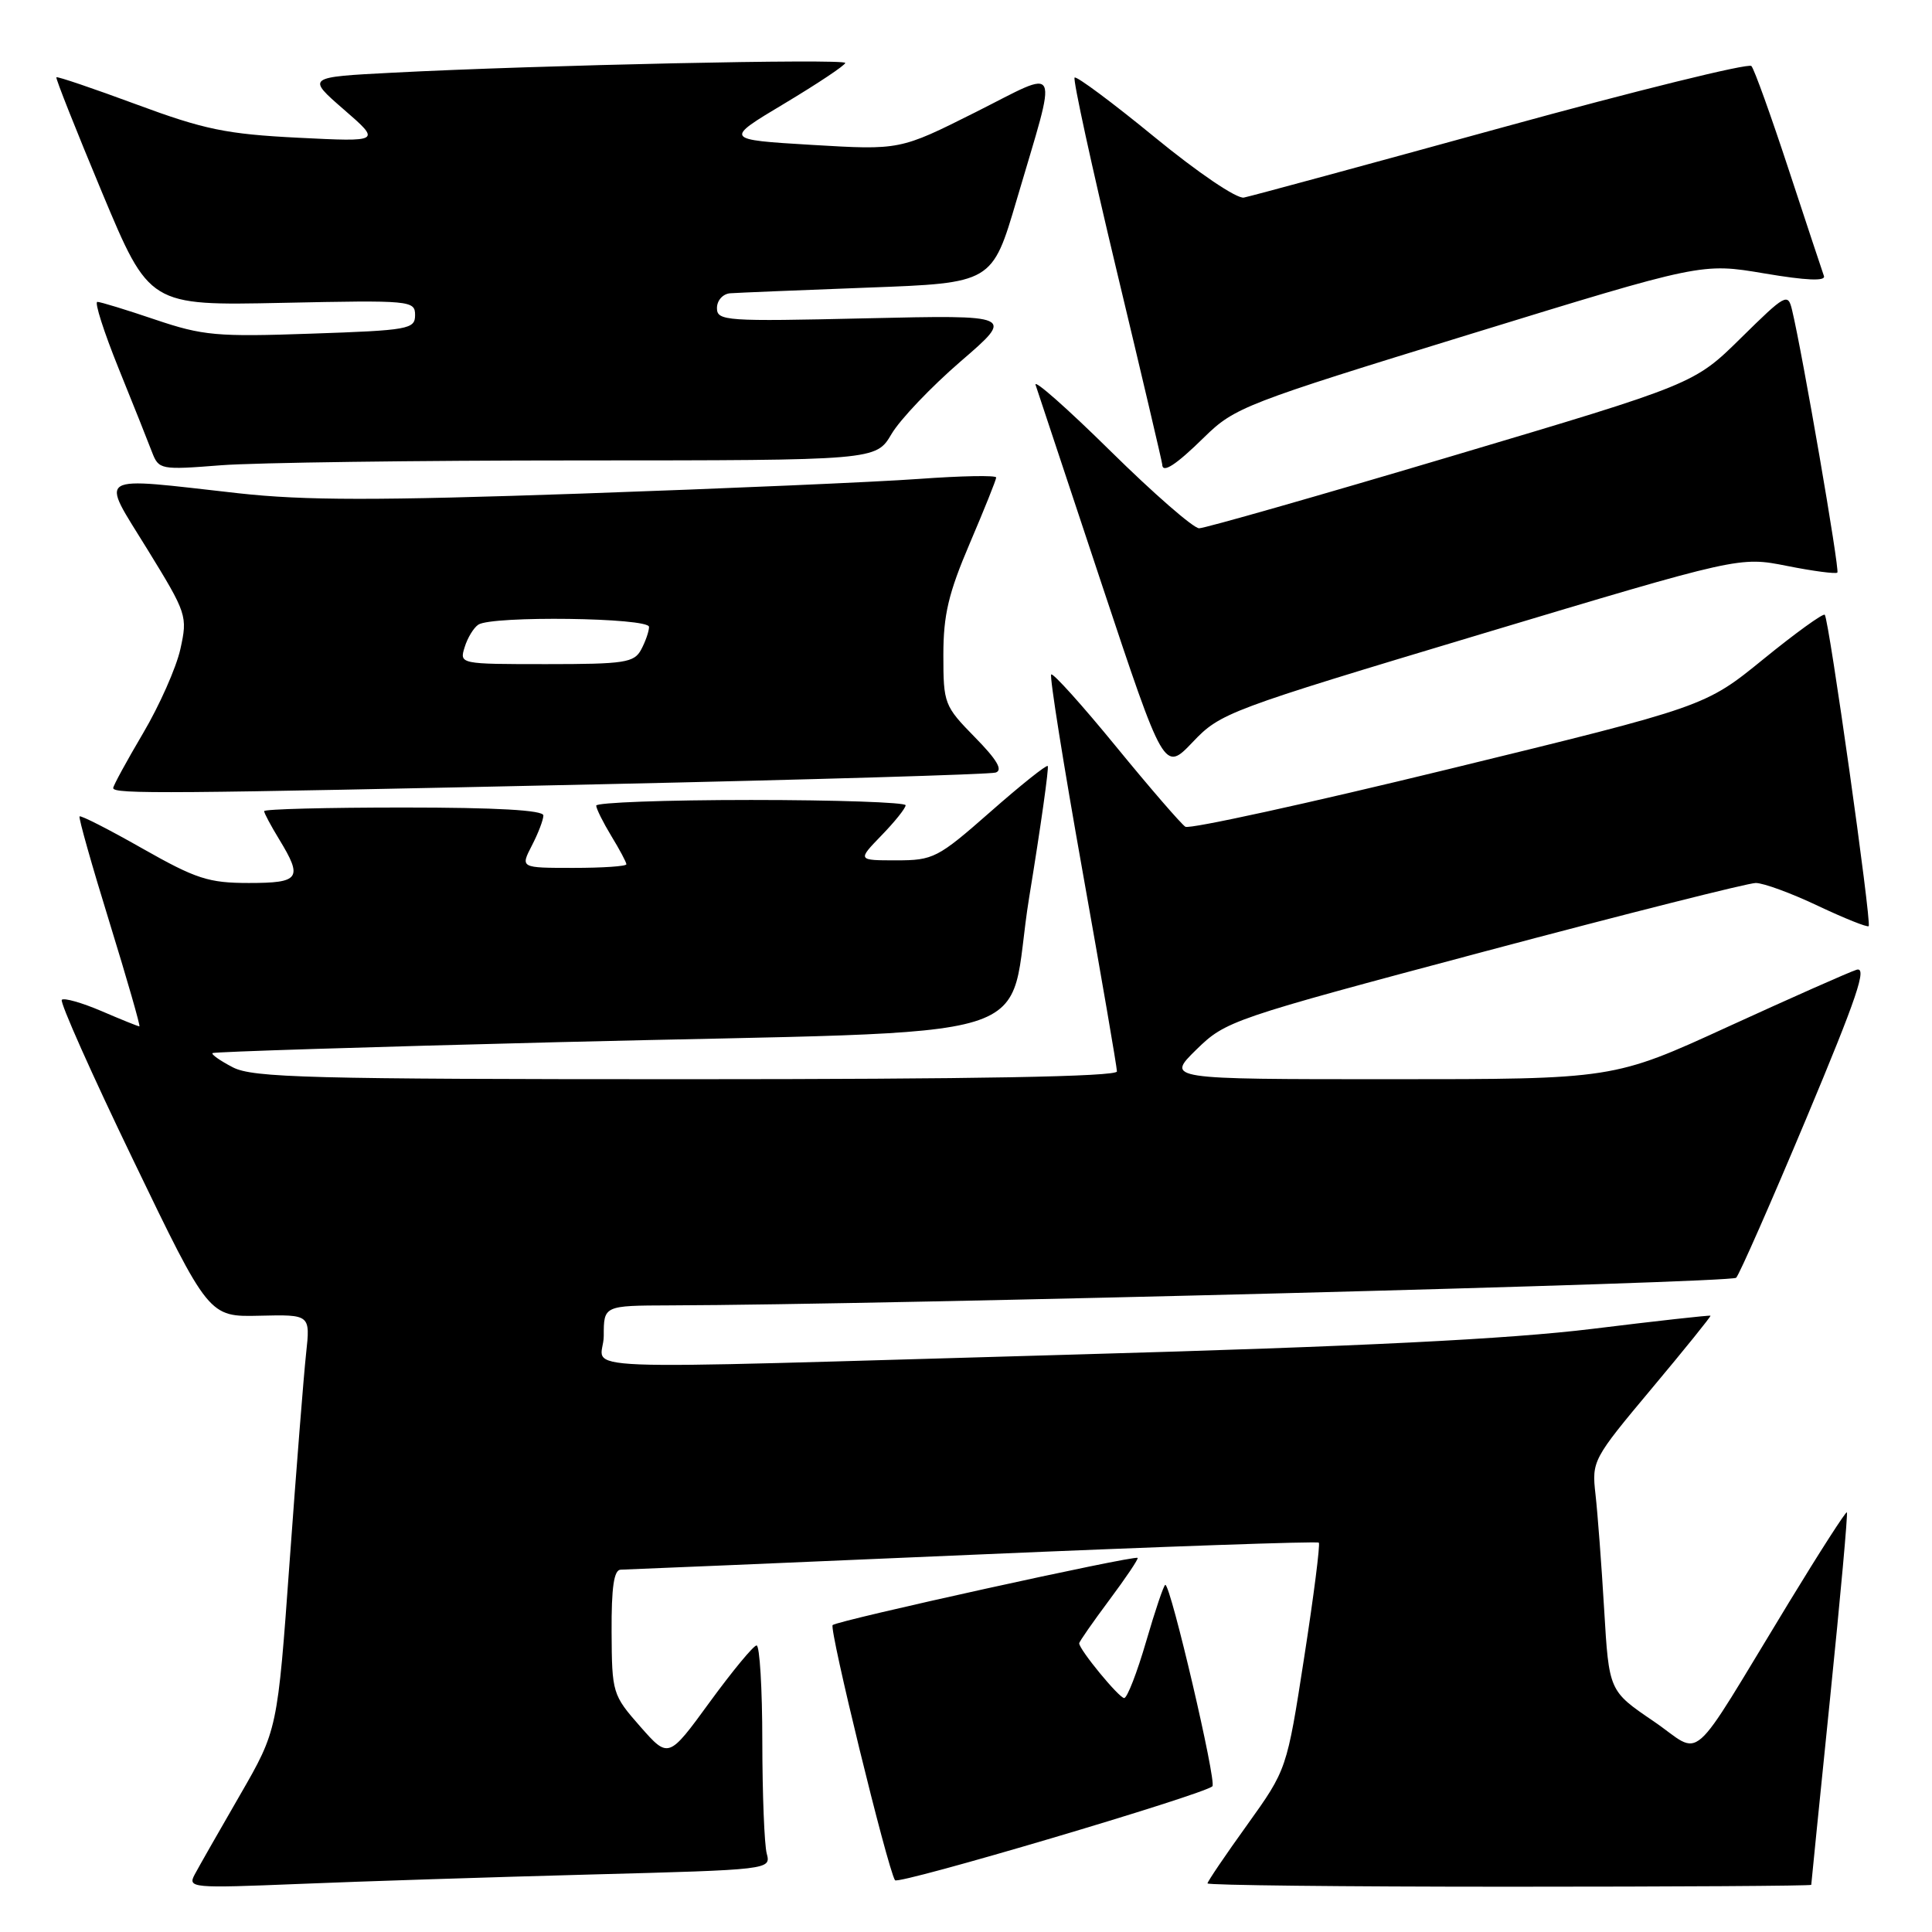 <?xml version="1.0" encoding="UTF-8" standalone="no"?>
<!DOCTYPE svg PUBLIC "-//W3C//DTD SVG 1.1//EN" "http://www.w3.org/Graphics/SVG/1.1/DTD/svg11.dtd" >
<svg xmlns="http://www.w3.org/2000/svg" xmlns:xlink="http://www.w3.org/1999/xlink" version="1.1" viewBox="0 0 256 256">
 <g >
 <path fill="currentColor"
d=" M 78.33 248.38 C 102.01 247.75 102.16 247.74 101.60 245.62 C 101.28 244.46 101.02 237.76 101.01 230.75 C 101.01 223.74 100.66 218.01 100.25 218.03 C 99.84 218.04 97.04 221.43 94.04 225.54 C 88.58 233.03 88.58 233.03 84.83 228.77 C 81.16 224.59 81.08 224.33 81.04 216.25 C 81.01 210.30 81.35 208.00 82.25 207.99 C 82.94 207.98 103.95 207.09 128.94 206.01 C 153.94 204.93 174.55 204.21 174.75 204.41 C 174.95 204.61 174.08 211.46 172.81 219.62 C 170.51 234.47 170.51 234.47 165.26 241.80 C 162.36 245.83 160.00 249.32 160.00 249.56 C 160.00 249.80 178.00 250.00 200.00 250.00 C 222.00 250.00 240.00 249.89 240.00 249.75 C 240.00 249.61 241.12 238.51 242.49 225.07 C 243.86 211.64 244.87 200.53 244.72 200.39 C 244.58 200.25 241.13 205.62 237.05 212.32 C 223.39 234.75 225.81 232.63 219.07 228.05 C 213.20 224.06 213.20 224.06 212.56 213.28 C 212.21 207.35 211.69 200.47 211.41 198.00 C 210.91 193.58 211.05 193.32 218.85 184.00 C 223.22 178.78 226.73 174.43 226.65 174.34 C 226.57 174.25 219.53 175.03 211.00 176.08 C 199.89 177.44 180.49 178.41 142.50 179.48 C 71.85 181.48 80.00 181.80 80.00 177.00 C 80.00 173.00 80.00 173.00 88.75 172.97 C 117.50 172.89 229.40 169.99 230.05 169.31 C 230.48 168.87 234.66 159.37 239.34 148.21 C 246.07 132.14 247.46 128.04 246.00 128.50 C 244.99 128.82 237.33 132.22 228.98 136.04 C 213.80 143.00 213.80 143.00 184.16 143.00 C 154.53 143.00 154.53 143.00 158.51 139.09 C 162.43 135.26 163.10 135.03 196.65 126.09 C 215.43 121.09 231.63 117.00 232.65 117.00 C 233.67 117.00 237.38 118.36 240.89 120.03 C 244.41 121.69 247.43 122.90 247.61 122.72 C 248.02 122.31 242.34 82.01 241.79 81.46 C 241.57 81.24 237.91 83.88 233.66 87.34 C 225.94 93.62 225.94 93.62 192.01 101.90 C 173.35 106.45 157.63 109.89 157.07 109.55 C 156.52 109.20 152.39 104.43 147.89 98.93 C 143.40 93.44 139.53 89.14 139.29 89.37 C 139.05 89.61 140.92 101.31 143.43 115.38 C 145.94 129.44 148.00 141.41 148.00 141.97 C 148.00 142.66 129.29 143.00 90.95 143.00 C 41.01 143.00 33.52 142.80 30.86 141.43 C 29.18 140.56 27.97 139.71 28.16 139.54 C 28.35 139.37 48.97 138.72 74.00 138.09 C 141.13 136.41 133.10 138.88 136.38 118.85 C 137.91 109.49 139.01 101.68 138.83 101.50 C 138.65 101.32 135.22 104.06 131.21 107.59 C 124.26 113.70 123.67 114.00 118.76 114.00 C 113.61 114.00 113.61 114.00 116.80 110.70 C 118.56 108.89 120.00 107.09 120.00 106.70 C 120.00 106.32 110.78 106.00 99.50 106.00 C 88.22 106.00 79.00 106.34 79.00 106.75 C 79.01 107.16 79.91 108.97 81.00 110.77 C 82.10 112.57 83.00 114.26 83.00 114.52 C 83.00 114.79 79.84 115.00 75.97 115.00 C 68.95 115.00 68.95 115.00 70.47 112.05 C 71.31 110.43 72.00 108.63 72.00 108.05 C 72.00 107.35 65.75 107.00 53.50 107.00 C 43.33 107.00 35.00 107.21 35.00 107.48 C 35.00 107.74 35.90 109.43 37.00 111.23 C 40.15 116.40 39.73 117.00 32.97 117.00 C 27.64 117.00 25.98 116.46 18.87 112.43 C 14.44 109.91 10.69 108.00 10.54 108.18 C 10.39 108.35 12.18 114.69 14.52 122.25 C 16.85 129.81 18.63 136.00 18.47 136.00 C 18.30 136.00 16.04 135.09 13.44 133.97 C 10.84 132.86 8.48 132.19 8.19 132.48 C 7.90 132.77 12.16 142.34 17.67 153.75 C 27.67 174.50 27.67 174.50 34.40 174.34 C 41.12 174.18 41.12 174.18 40.56 179.34 C 40.25 182.18 39.27 194.57 38.38 206.87 C 36.77 229.24 36.77 229.24 31.79 237.87 C 29.05 242.61 26.36 247.33 25.81 248.36 C 24.84 250.17 25.35 250.21 39.65 249.63 C 47.82 249.29 65.23 248.73 78.33 248.38 Z  M 160.65 236.69 C 161.23 236.10 155.13 210.00 154.41 210.00 C 154.21 210.00 153.07 213.38 151.87 217.50 C 150.67 221.62 149.36 225.00 148.96 225.00 C 148.28 225.00 143.00 218.58 143.00 217.75 C 143.00 217.53 144.80 214.95 146.99 212.01 C 149.19 209.06 150.88 206.55 150.74 206.43 C 150.33 206.05 110.94 214.73 110.33 215.33 C 109.84 215.83 117.56 247.44 118.59 249.14 C 118.99 249.79 159.55 237.78 160.65 236.69 Z  M 79.50 103.92 C 107.55 103.31 131.14 102.61 131.92 102.37 C 132.93 102.06 132.11 100.67 129.17 97.68 C 125.12 93.55 125.00 93.23 125.00 86.80 C 125.00 81.46 125.68 78.60 128.50 72.00 C 130.42 67.50 132.00 63.57 132.00 63.27 C 132.00 62.96 127.39 63.05 121.75 63.46 C 116.11 63.87 96.02 64.74 77.10 65.40 C 49.91 66.34 40.36 66.33 31.60 65.36 C 12.26 63.20 13.26 62.59 19.51 72.76 C 24.77 81.31 24.87 81.62 23.90 86.01 C 23.35 88.48 21.12 93.50 18.95 97.17 C 16.78 100.85 15.00 104.11 15.00 104.42 C 15.00 105.24 22.04 105.18 79.50 103.92 Z  M 196.15 84.05 C 230.50 73.74 230.50 73.74 236.80 74.99 C 240.26 75.68 243.26 76.07 243.46 75.87 C 243.79 75.53 238.84 46.83 237.46 41.09 C 236.91 38.78 236.61 38.95 230.69 44.78 C 224.50 50.88 224.50 50.88 192.37 60.44 C 174.70 65.70 159.63 70.00 158.89 70.00 C 158.14 70.00 152.85 65.39 147.13 59.75 C 141.41 54.11 136.95 50.17 137.22 51.00 C 137.49 51.83 141.43 63.70 145.98 77.39 C 154.26 102.29 154.26 102.29 158.04 98.33 C 161.71 94.46 162.69 94.10 196.15 84.05 Z  M 76.78 61.01 C 116.07 61.00 116.07 61.00 118.13 57.51 C 119.26 55.59 123.39 51.25 127.31 47.87 C 134.43 41.73 134.43 41.73 114.71 42.18 C 96.16 42.61 95.00 42.53 95.00 40.82 C 95.00 39.81 95.78 38.94 96.75 38.86 C 97.71 38.79 105.92 38.45 114.98 38.11 C 131.47 37.50 131.47 37.50 134.71 26.50 C 140.20 7.84 140.79 9.08 129.22 14.89 C 119.25 19.89 119.25 19.89 107.60 19.20 C 95.94 18.50 95.94 18.50 103.97 13.70 C 108.39 11.05 112.00 8.64 112.00 8.34 C 112.00 7.75 71.25 8.63 52.06 9.63 C 40.62 10.22 40.62 10.22 45.56 14.51 C 50.50 18.80 50.50 18.80 39.50 18.25 C 30.00 17.77 27.08 17.17 18.09 13.84 C 12.36 11.72 7.59 10.10 7.47 10.24 C 7.35 10.38 10.08 17.25 13.52 25.50 C 19.79 40.50 19.79 40.50 37.40 40.13 C 54.43 39.77 55.00 39.82 55.00 41.75 C 55.00 43.62 54.15 43.77 41.25 44.21 C 28.73 44.65 26.88 44.48 20.57 42.35 C 16.77 41.06 13.31 40.00 12.90 40.00 C 12.49 40.00 13.75 43.94 15.69 48.75 C 17.64 53.56 19.64 58.58 20.14 59.90 C 21.04 62.23 21.26 62.28 29.28 61.65 C 33.80 61.30 55.18 61.01 76.78 61.01 Z  M 159.59 57.91 C 163.59 53.99 165.01 53.44 194.63 44.33 C 225.50 34.83 225.50 34.83 233.79 36.23 C 239.35 37.17 241.94 37.28 241.68 36.57 C 241.47 35.98 239.37 29.65 237.02 22.50 C 234.67 15.35 232.45 9.16 232.07 8.75 C 231.70 8.33 216.79 12.01 198.95 16.92 C 181.10 21.83 165.74 26.00 164.82 26.18 C 163.87 26.36 158.75 22.89 152.99 18.17 C 147.40 13.59 142.63 10.04 142.39 10.28 C 142.15 10.52 144.66 22.05 147.97 35.89 C 151.29 49.74 154.00 61.28 154.00 61.53 C 154.00 62.80 155.81 61.63 159.59 57.91 Z  M 61.57 85.75 C 61.95 84.51 62.77 83.17 63.38 82.77 C 65.20 81.57 86.00 81.84 86.00 83.07 C 86.00 83.65 85.53 85.00 84.96 86.07 C 84.03 87.81 82.78 88.00 72.40 88.00 C 60.90 88.00 60.87 87.99 61.57 85.75 Z "/>
</g>
</svg>